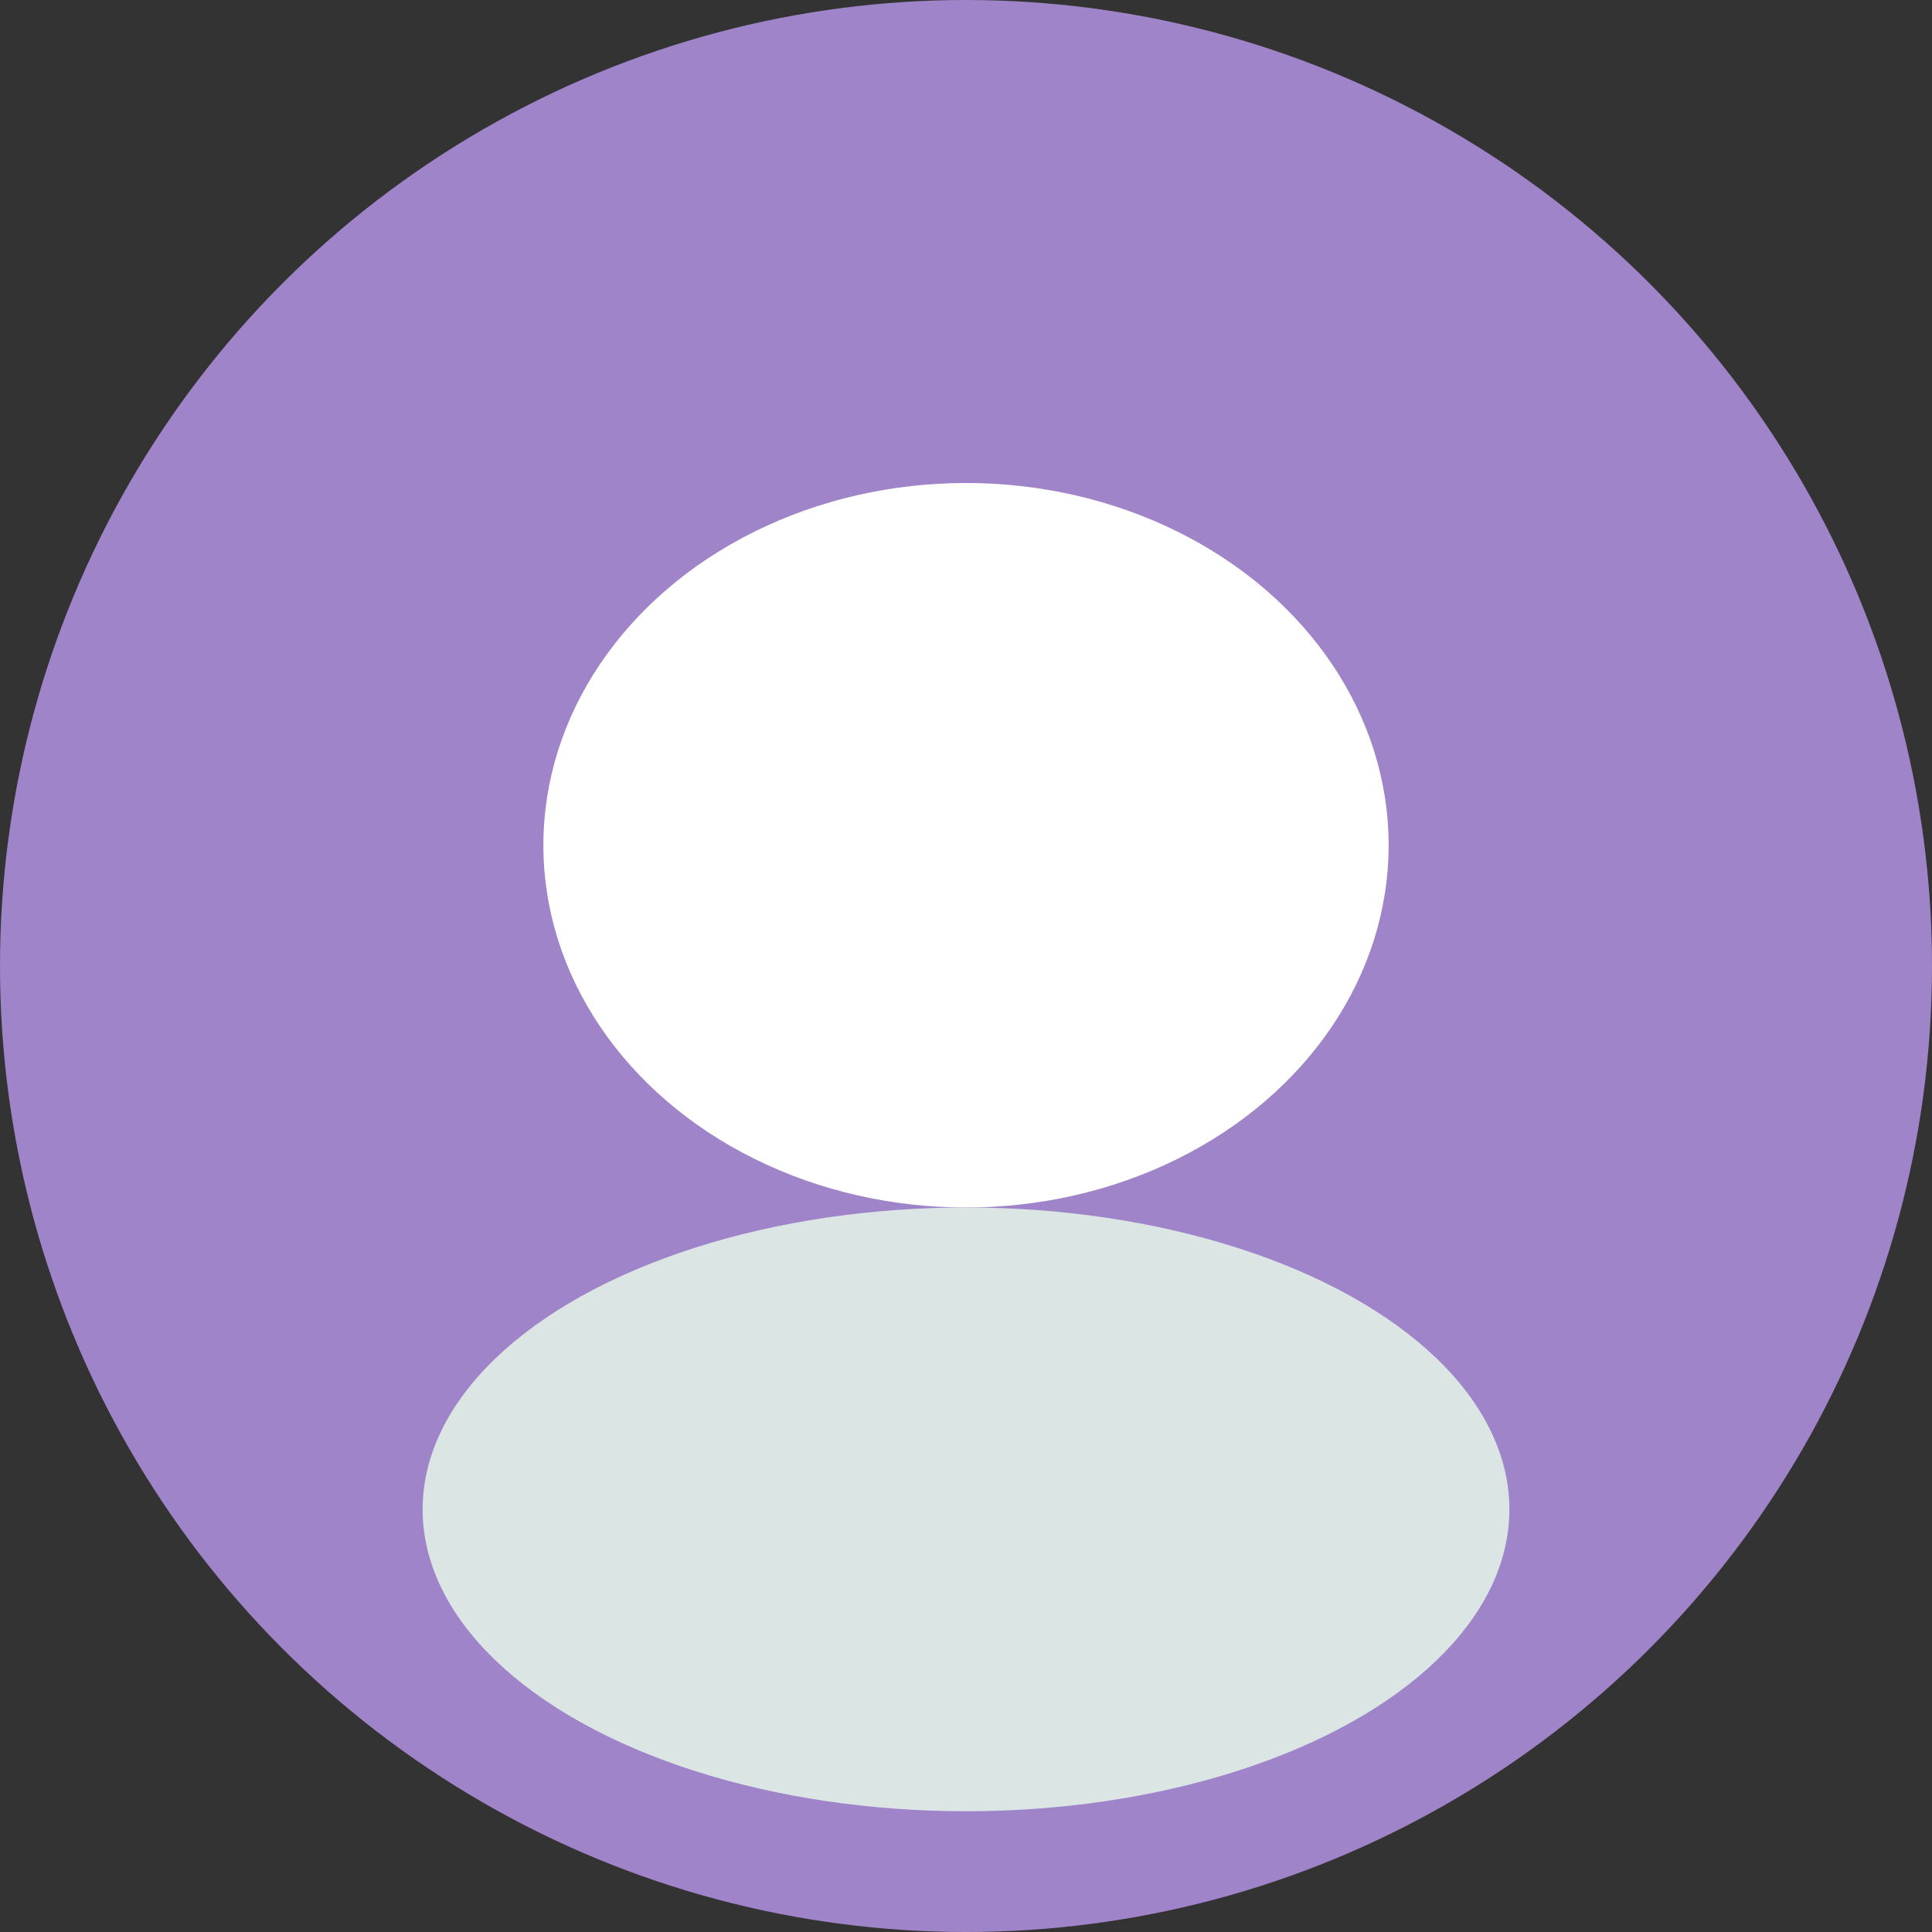<svg width="64" height="64" viewBox="0 0 64 64" fill="none" xmlns="http://www.w3.org/2000/svg">
  <rect x="0" y="0" width="64" height="64" fill="#333333" stroke="none"/>
  <circle cx="32" cy="32" r="32" fill="#a084ca"/>
  <ellipse cx="32" cy="28" rx="14" ry="12" fill="#fff"/>
  <ellipse cx="32" cy="50" rx="18" ry="10" fill="#dbe6e4"/>
</svg> 